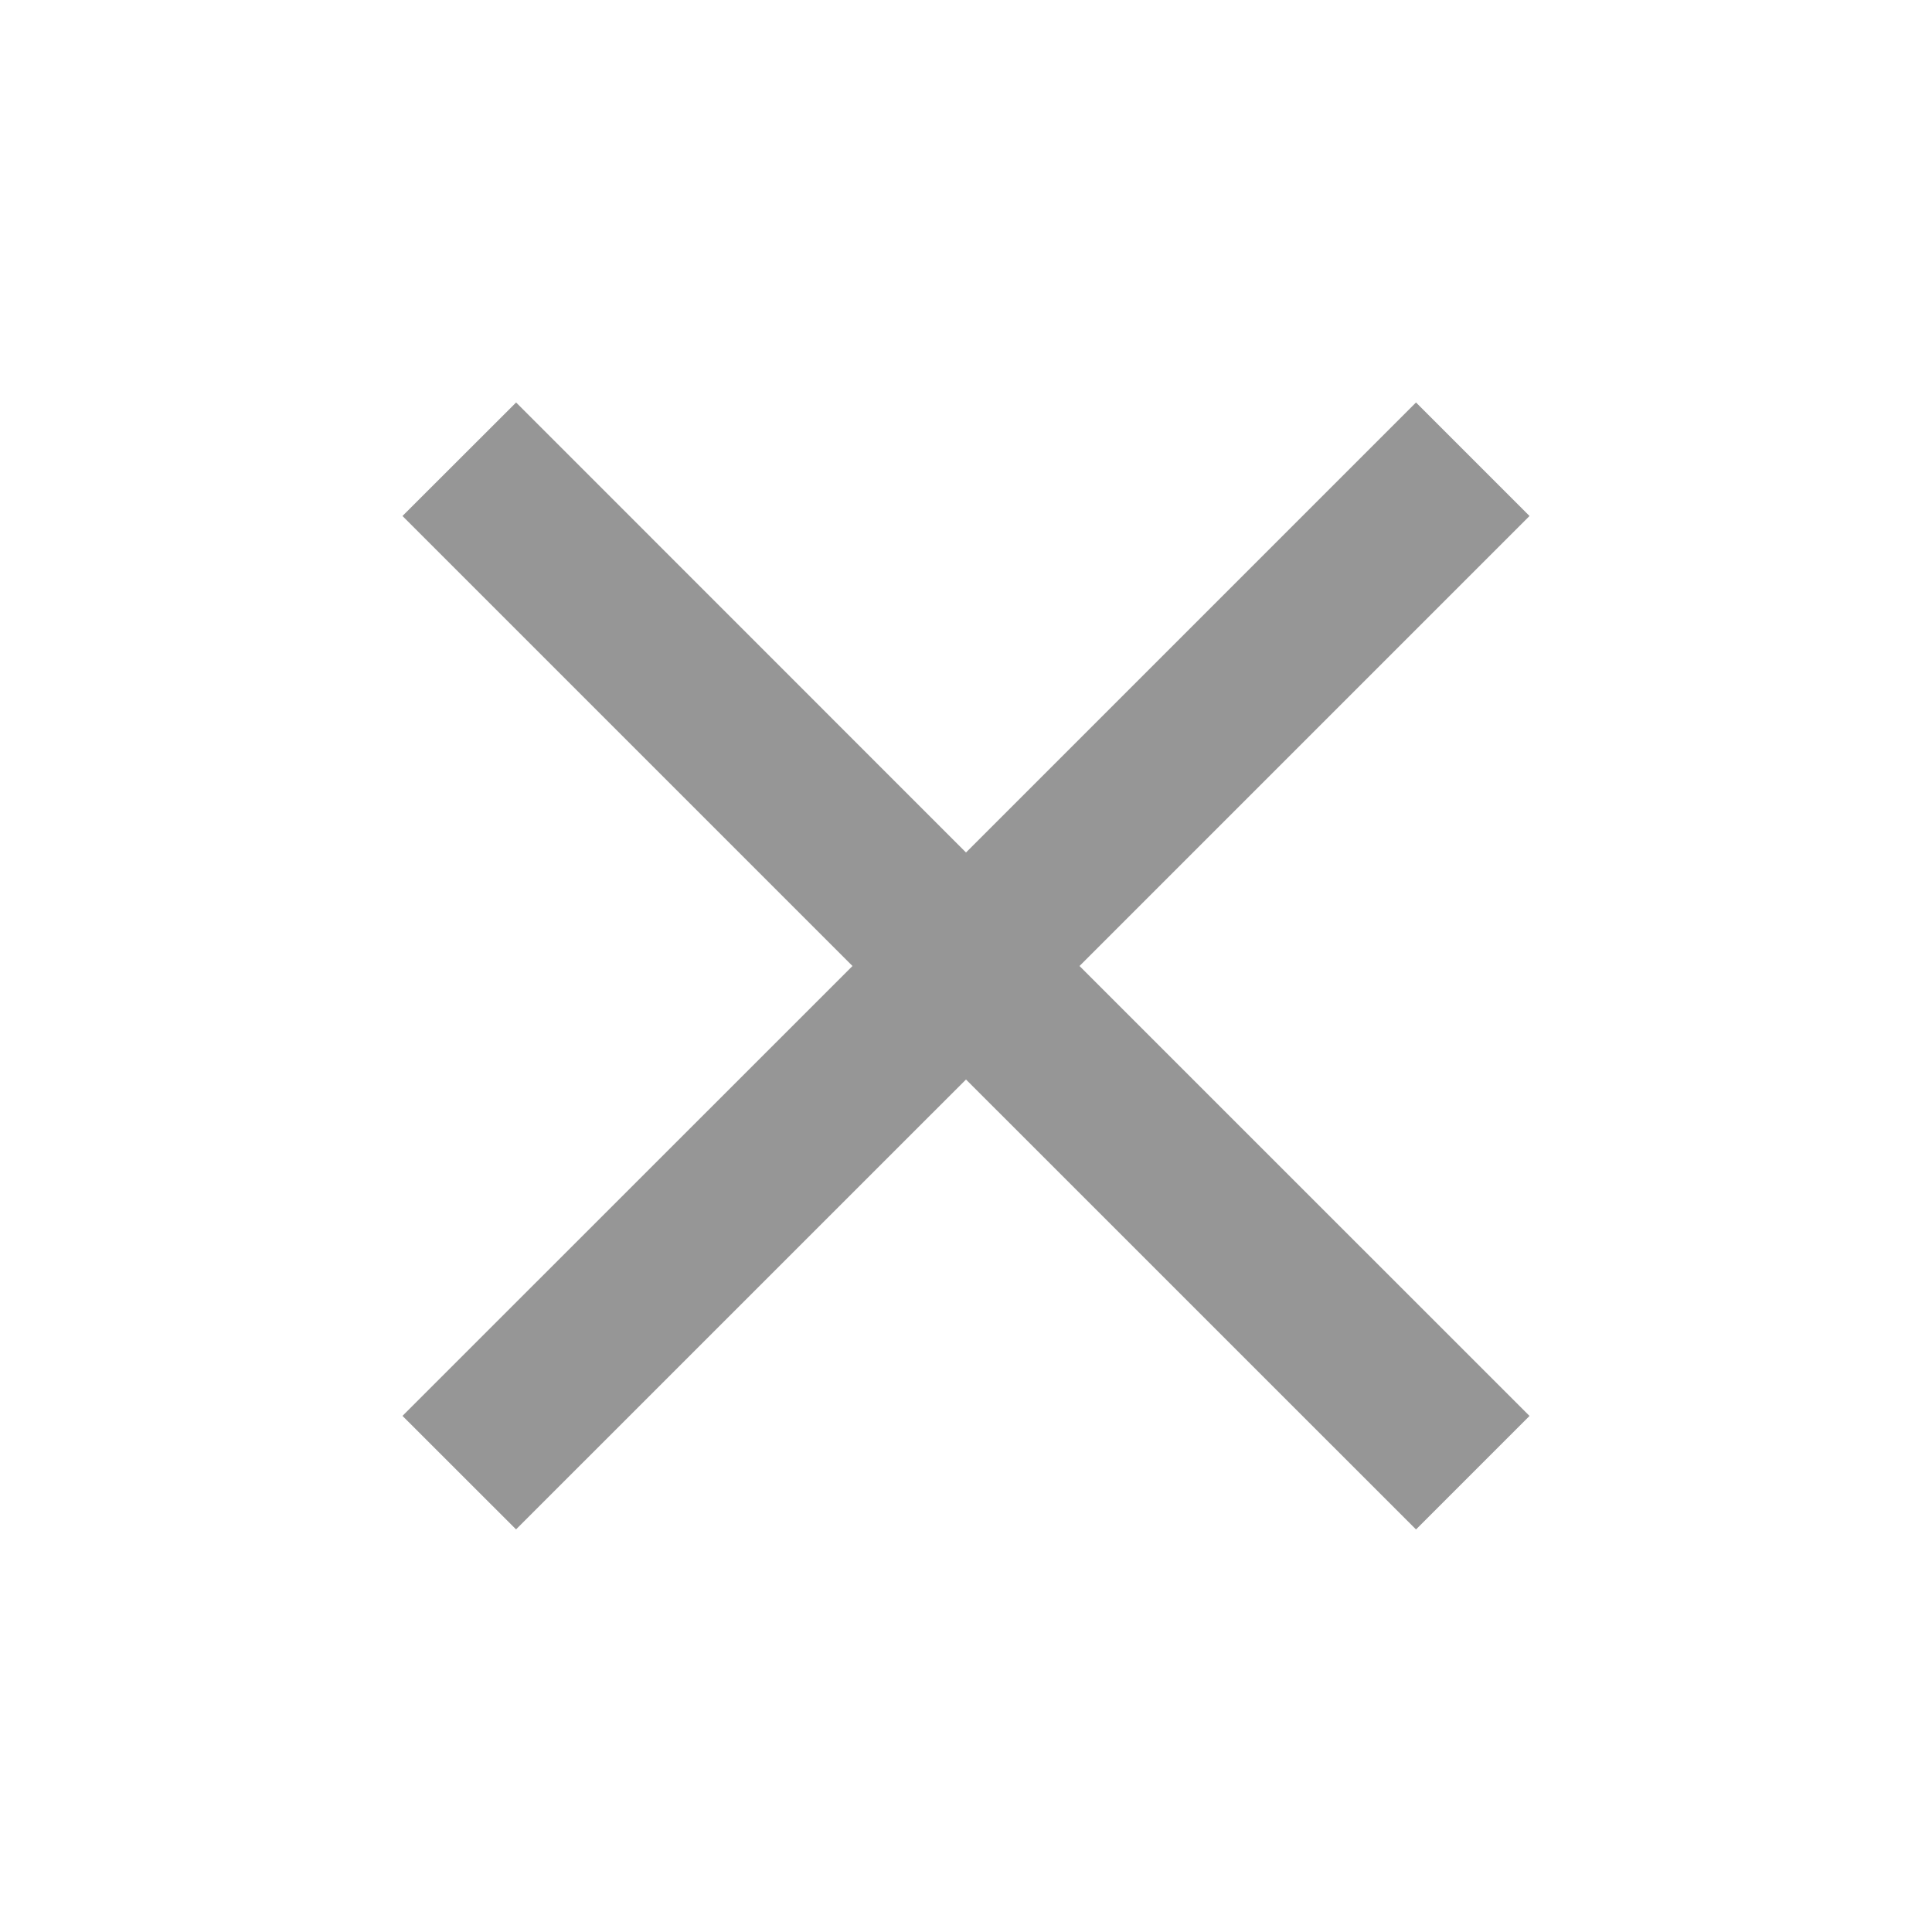 <svg width="28" height="28" fill="none" xmlns="http://www.w3.org/2000/svg"><g clip-path="url(#clip0_242_3436)"><path d="M22.167 7.478l-1.645-1.645L14 12.355 7.48 5.833 5.833 7.478 12.355 14l-6.522 6.52 1.646 1.645L14 15.645l6.522 6.521 1.645-1.645L15.645 14l6.522-6.522z" fill="#969696"/></g><defs><clipPath id="clip0_242_3436"><path fill="#fff" d="M0 0h28v28H0z"/></clipPath></defs></svg>